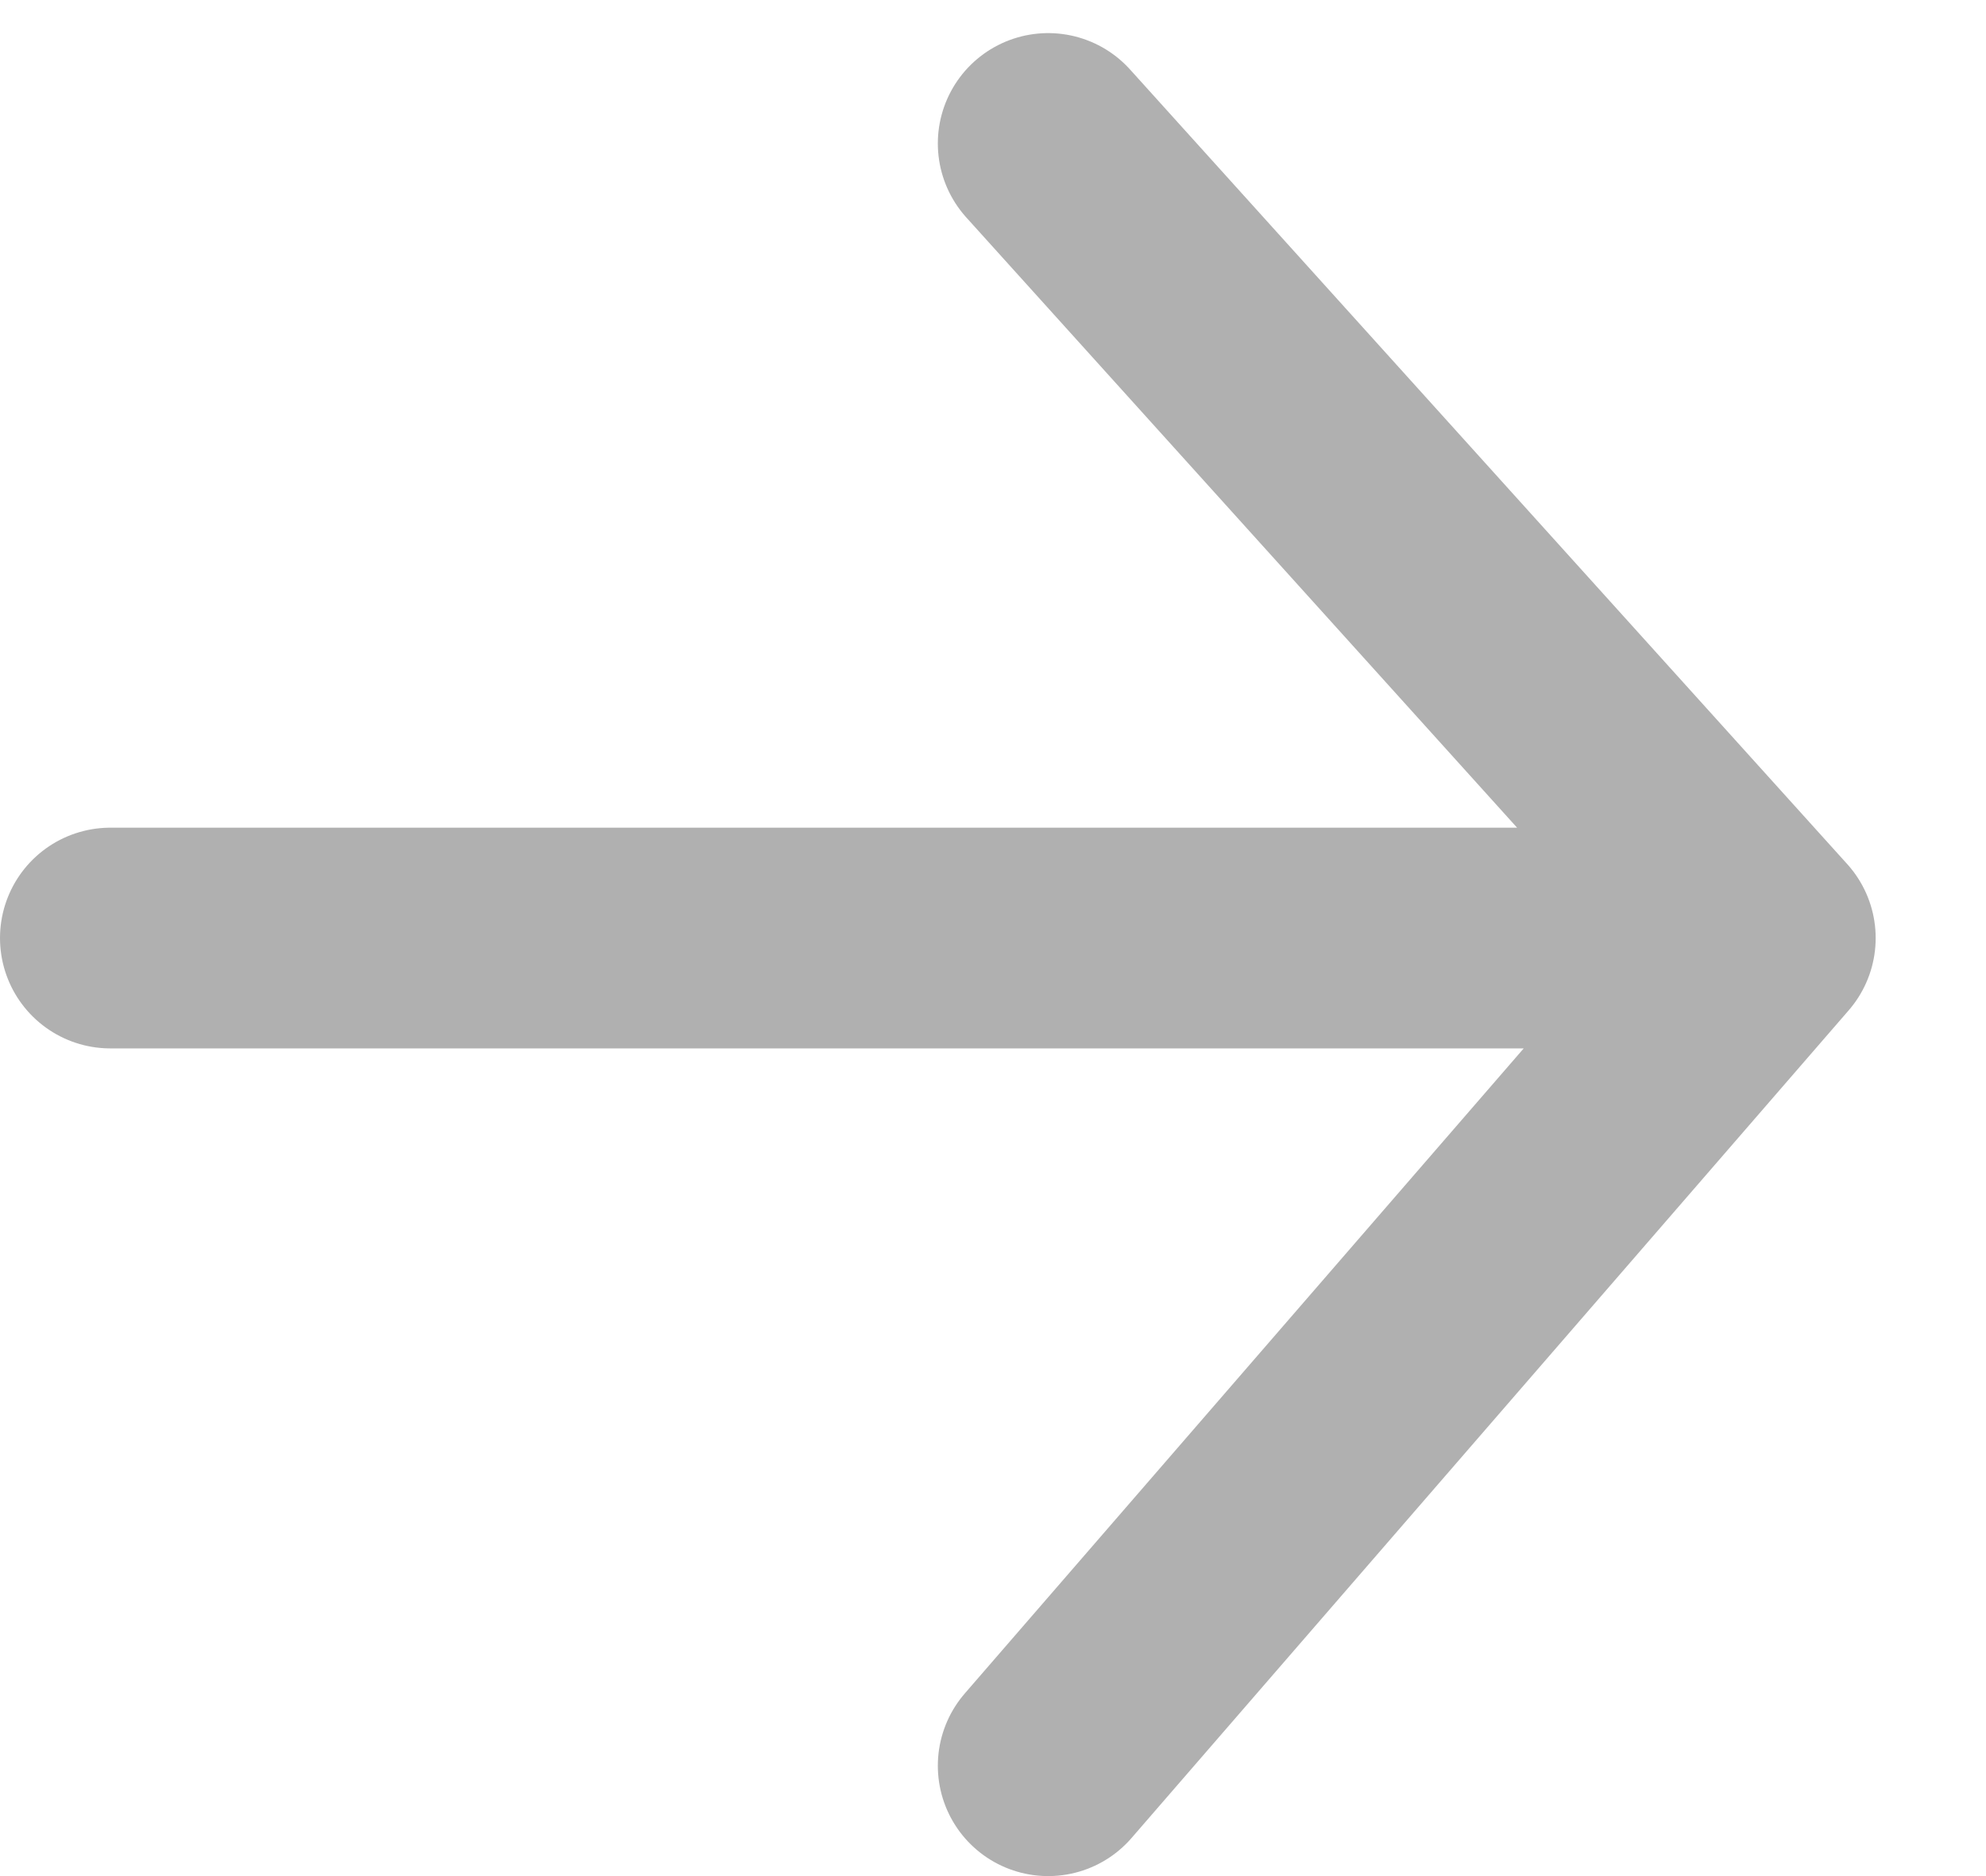 <svg width="18" height="17" viewBox="0 0 18 17" fill="none" xmlns="http://www.w3.org/2000/svg">
<path d="M1 8.5H16M16 8.5L9.5 1.3M16 8.5L9.5 16" stroke="#8F8F8F" stroke-opacity="0.7" stroke-width="2" stroke-linecap="round"/>
</svg>
